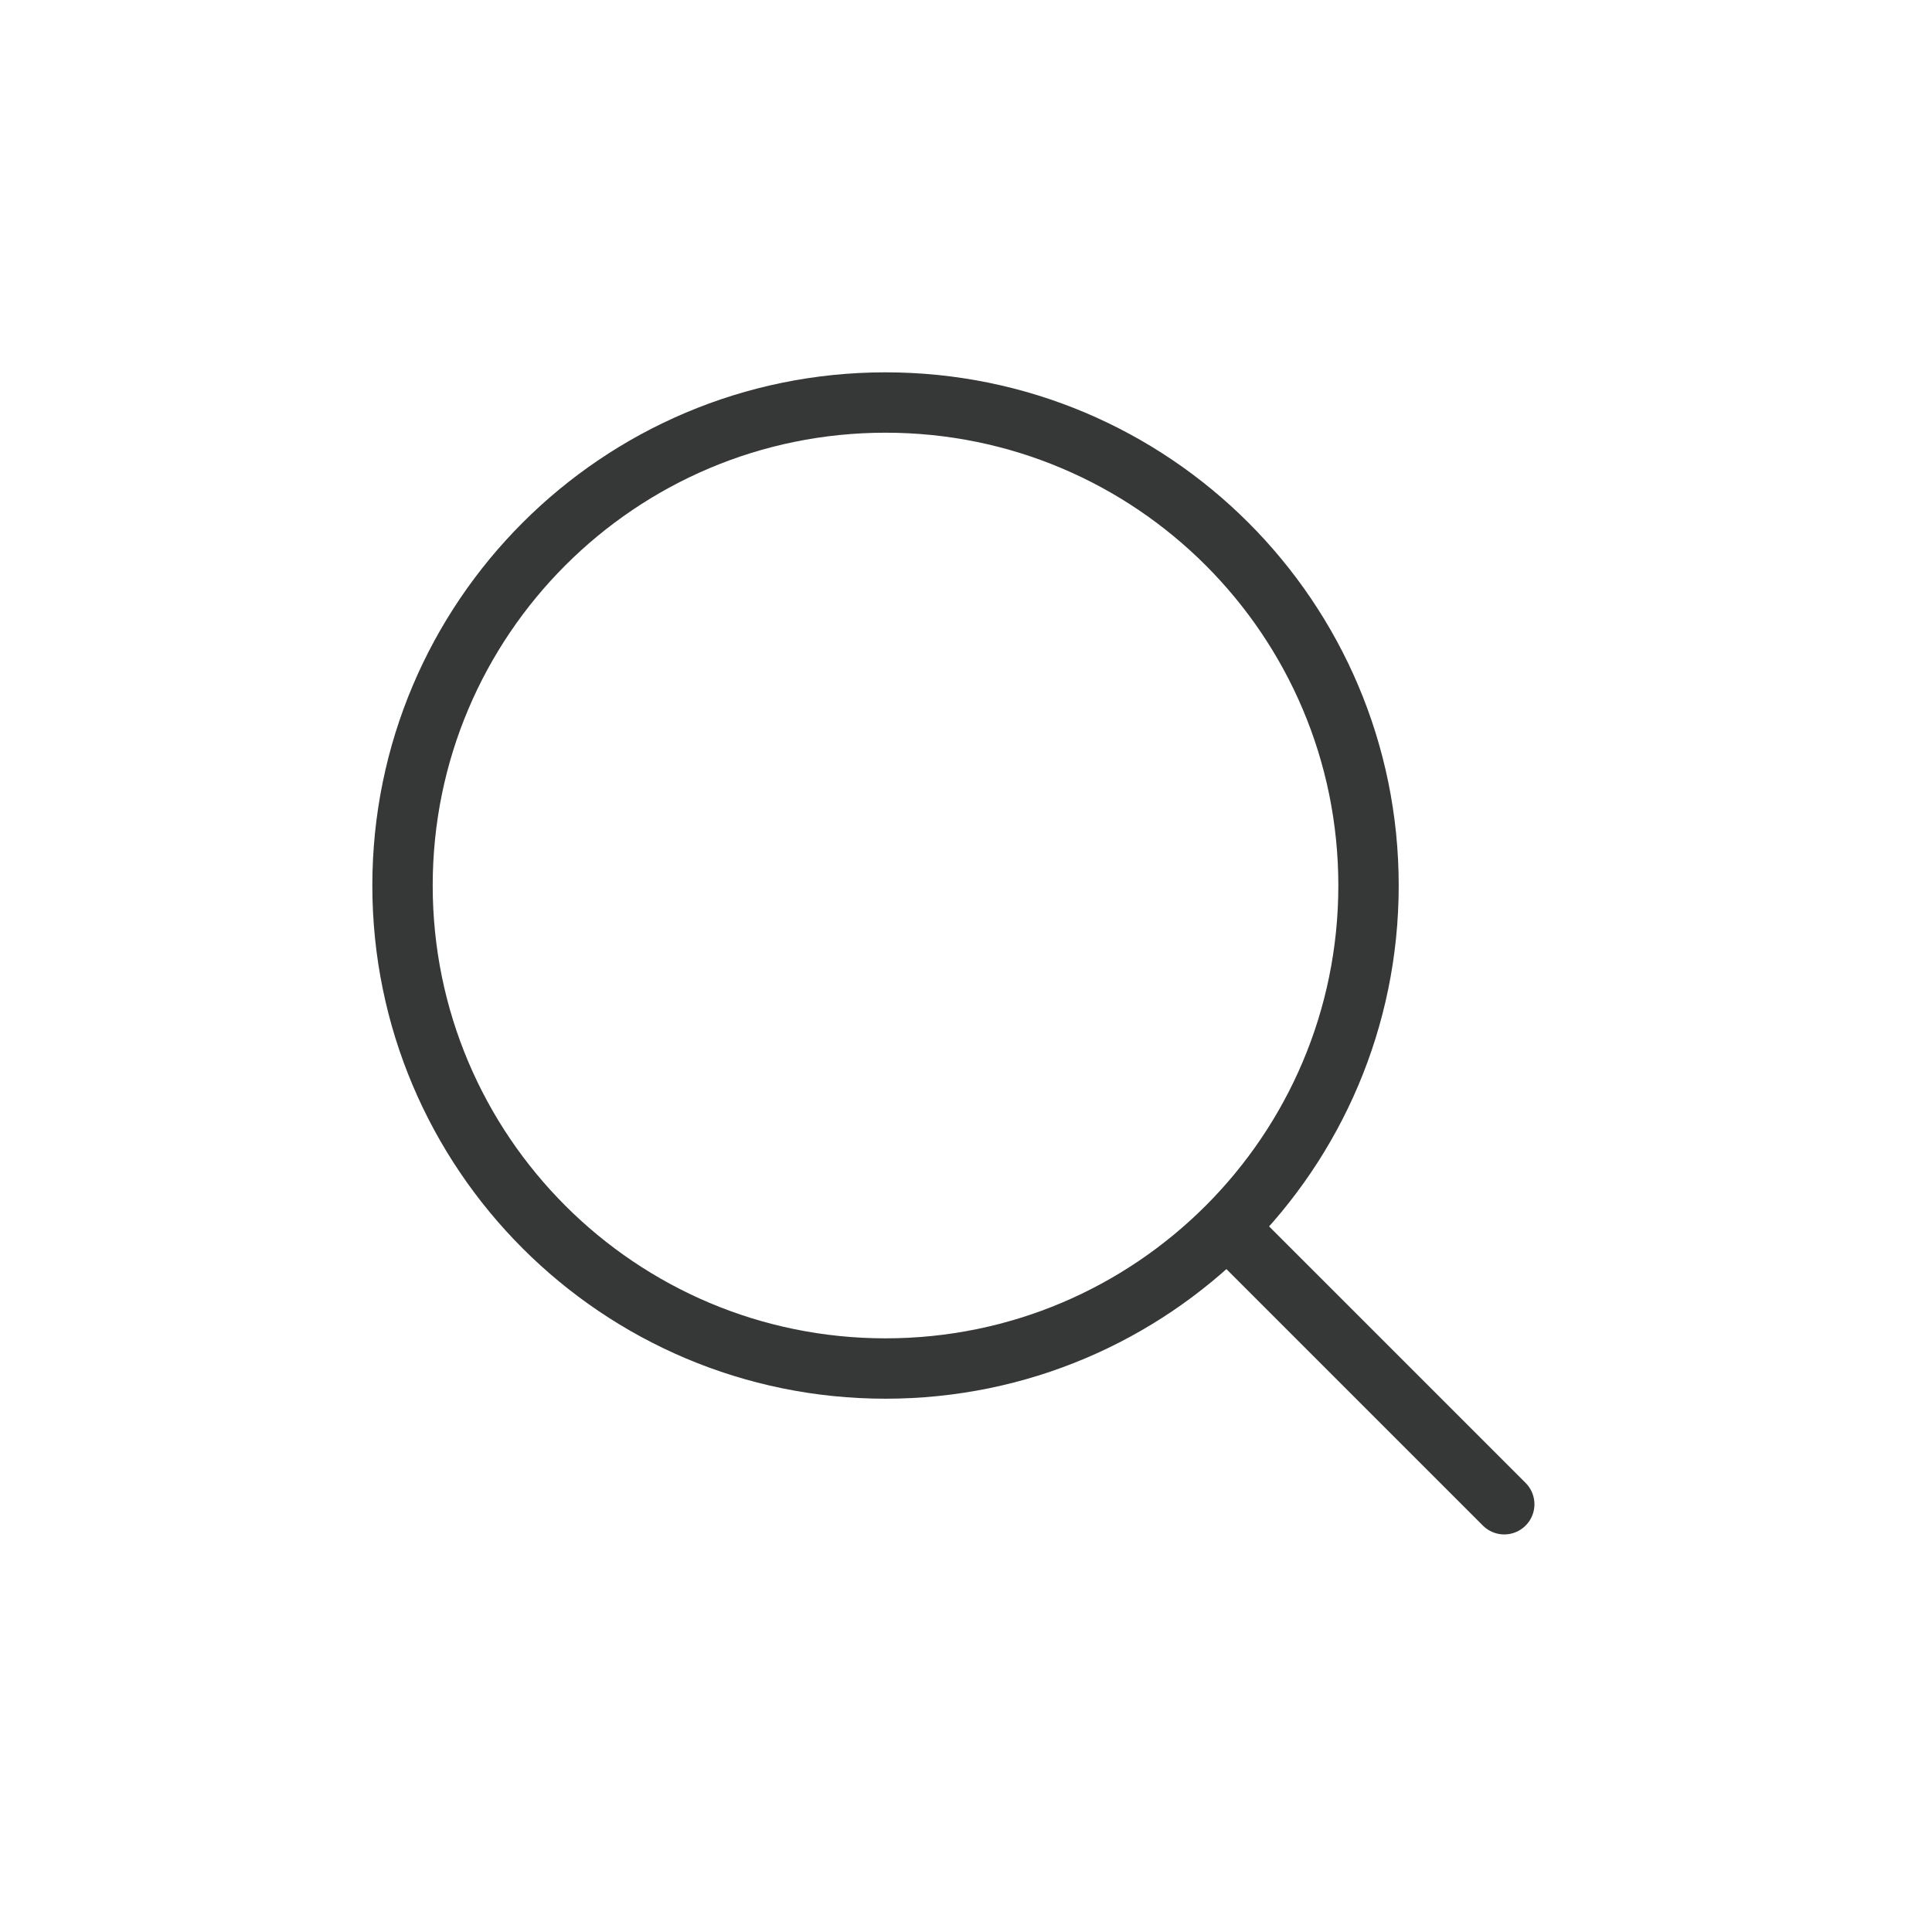 <?xml version="1.0" encoding="utf-8"?>
<svg width="32px" height="32px" viewbox="0 0 32 32" version="1.1" xmlns:xlink="http://www.w3.org/1999/xlink" xmlns="http://www.w3.org/2000/svg">
  <g id="Nav-1">
    <path d="M8 16C12.418 16 16 12.418 16 8C16 3.582 12.418 0 8 0C3.582 0 0 3.582 0 8C0 12.418 3.582 16 8 16Z" transform="translate(6.667 6.667)" id="Oval" fill="none" fill-rule="evenodd" stroke="#363837" stroke-width="1" />
    <path d="M0.667 0.667L4.915 4.915" transform="translate(20 20)" id="Line-9" fill="none" fill-rule="evenodd" stroke="#363837" stroke-width="1" stroke-linecap="round" stroke-linejoin="round" />
  </g>
</svg>